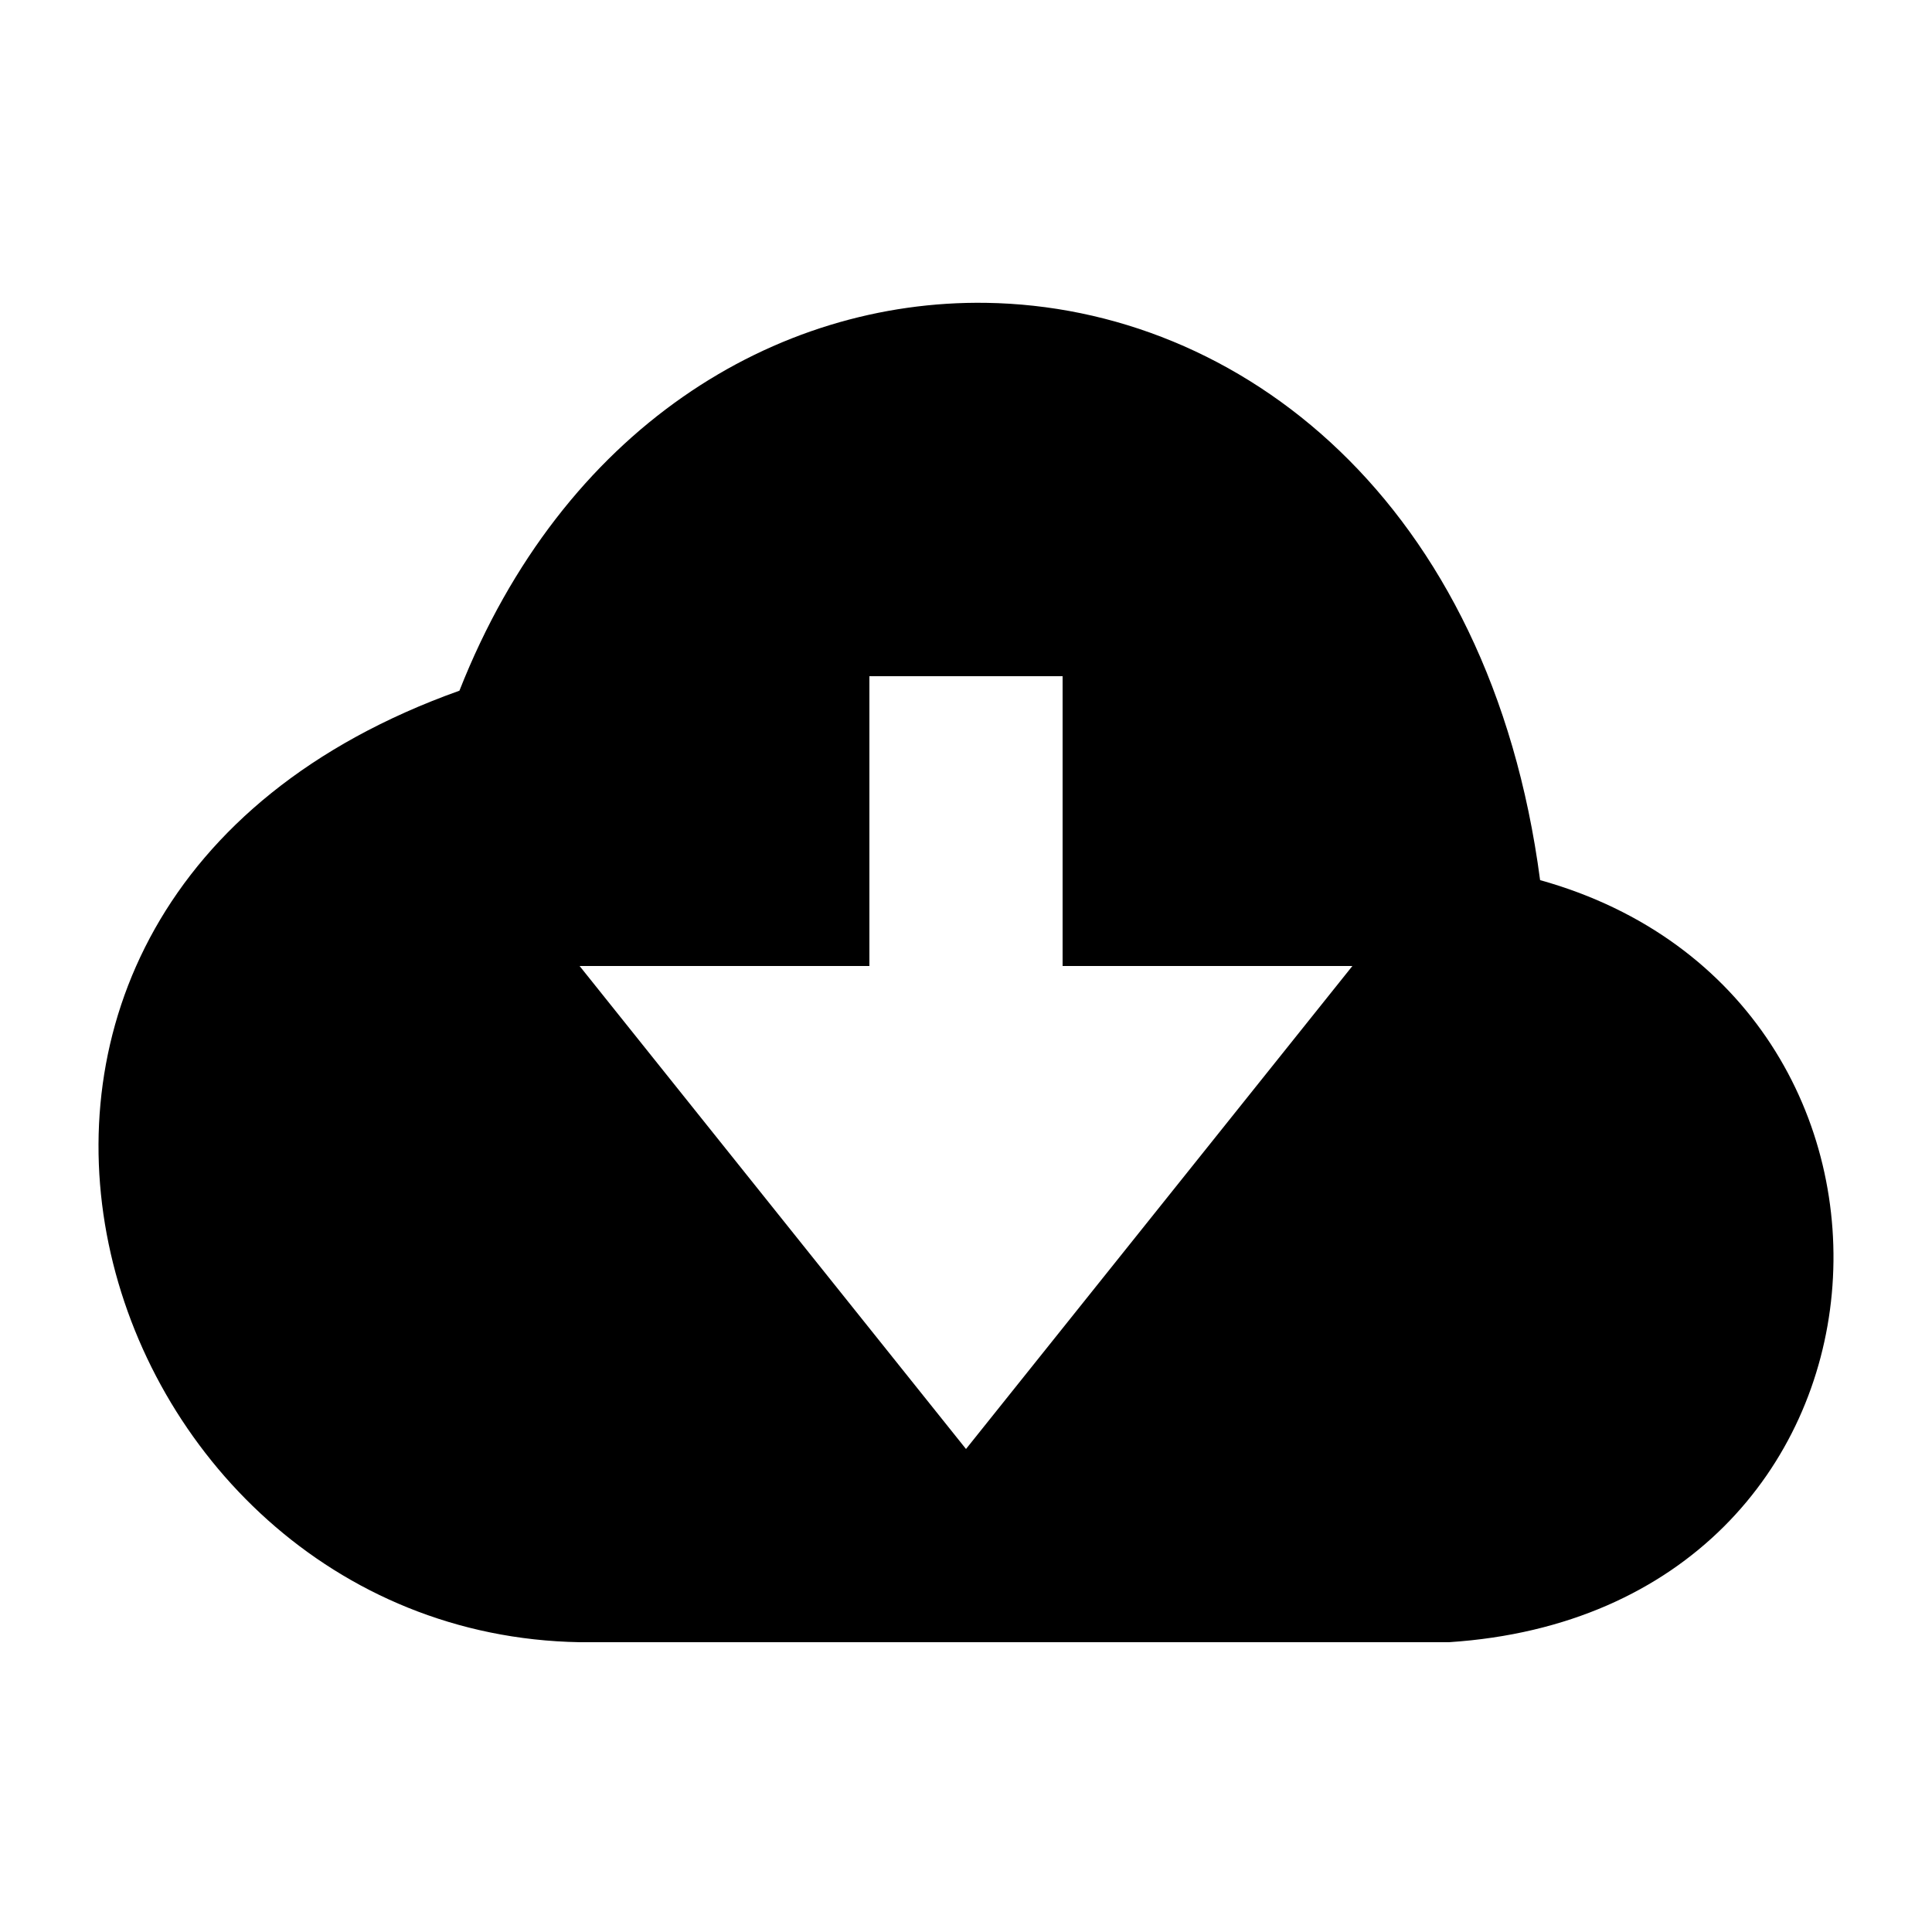<svg viewBox="0 0 20 20" xmlns="http://www.w3.org/2000/svg"><path d="M10.209 3.135c-2.177-.033-4.38 1.292-5.453 4.015C-1.474 9.374.887 16.911 6 17h9c4.94-.322 5.313-6.67.943-7.889-.516-3.92-3.106-5.936-5.734-5.976zM9 7h2v3h3l-4 5-4-5h3V7z"/></svg>